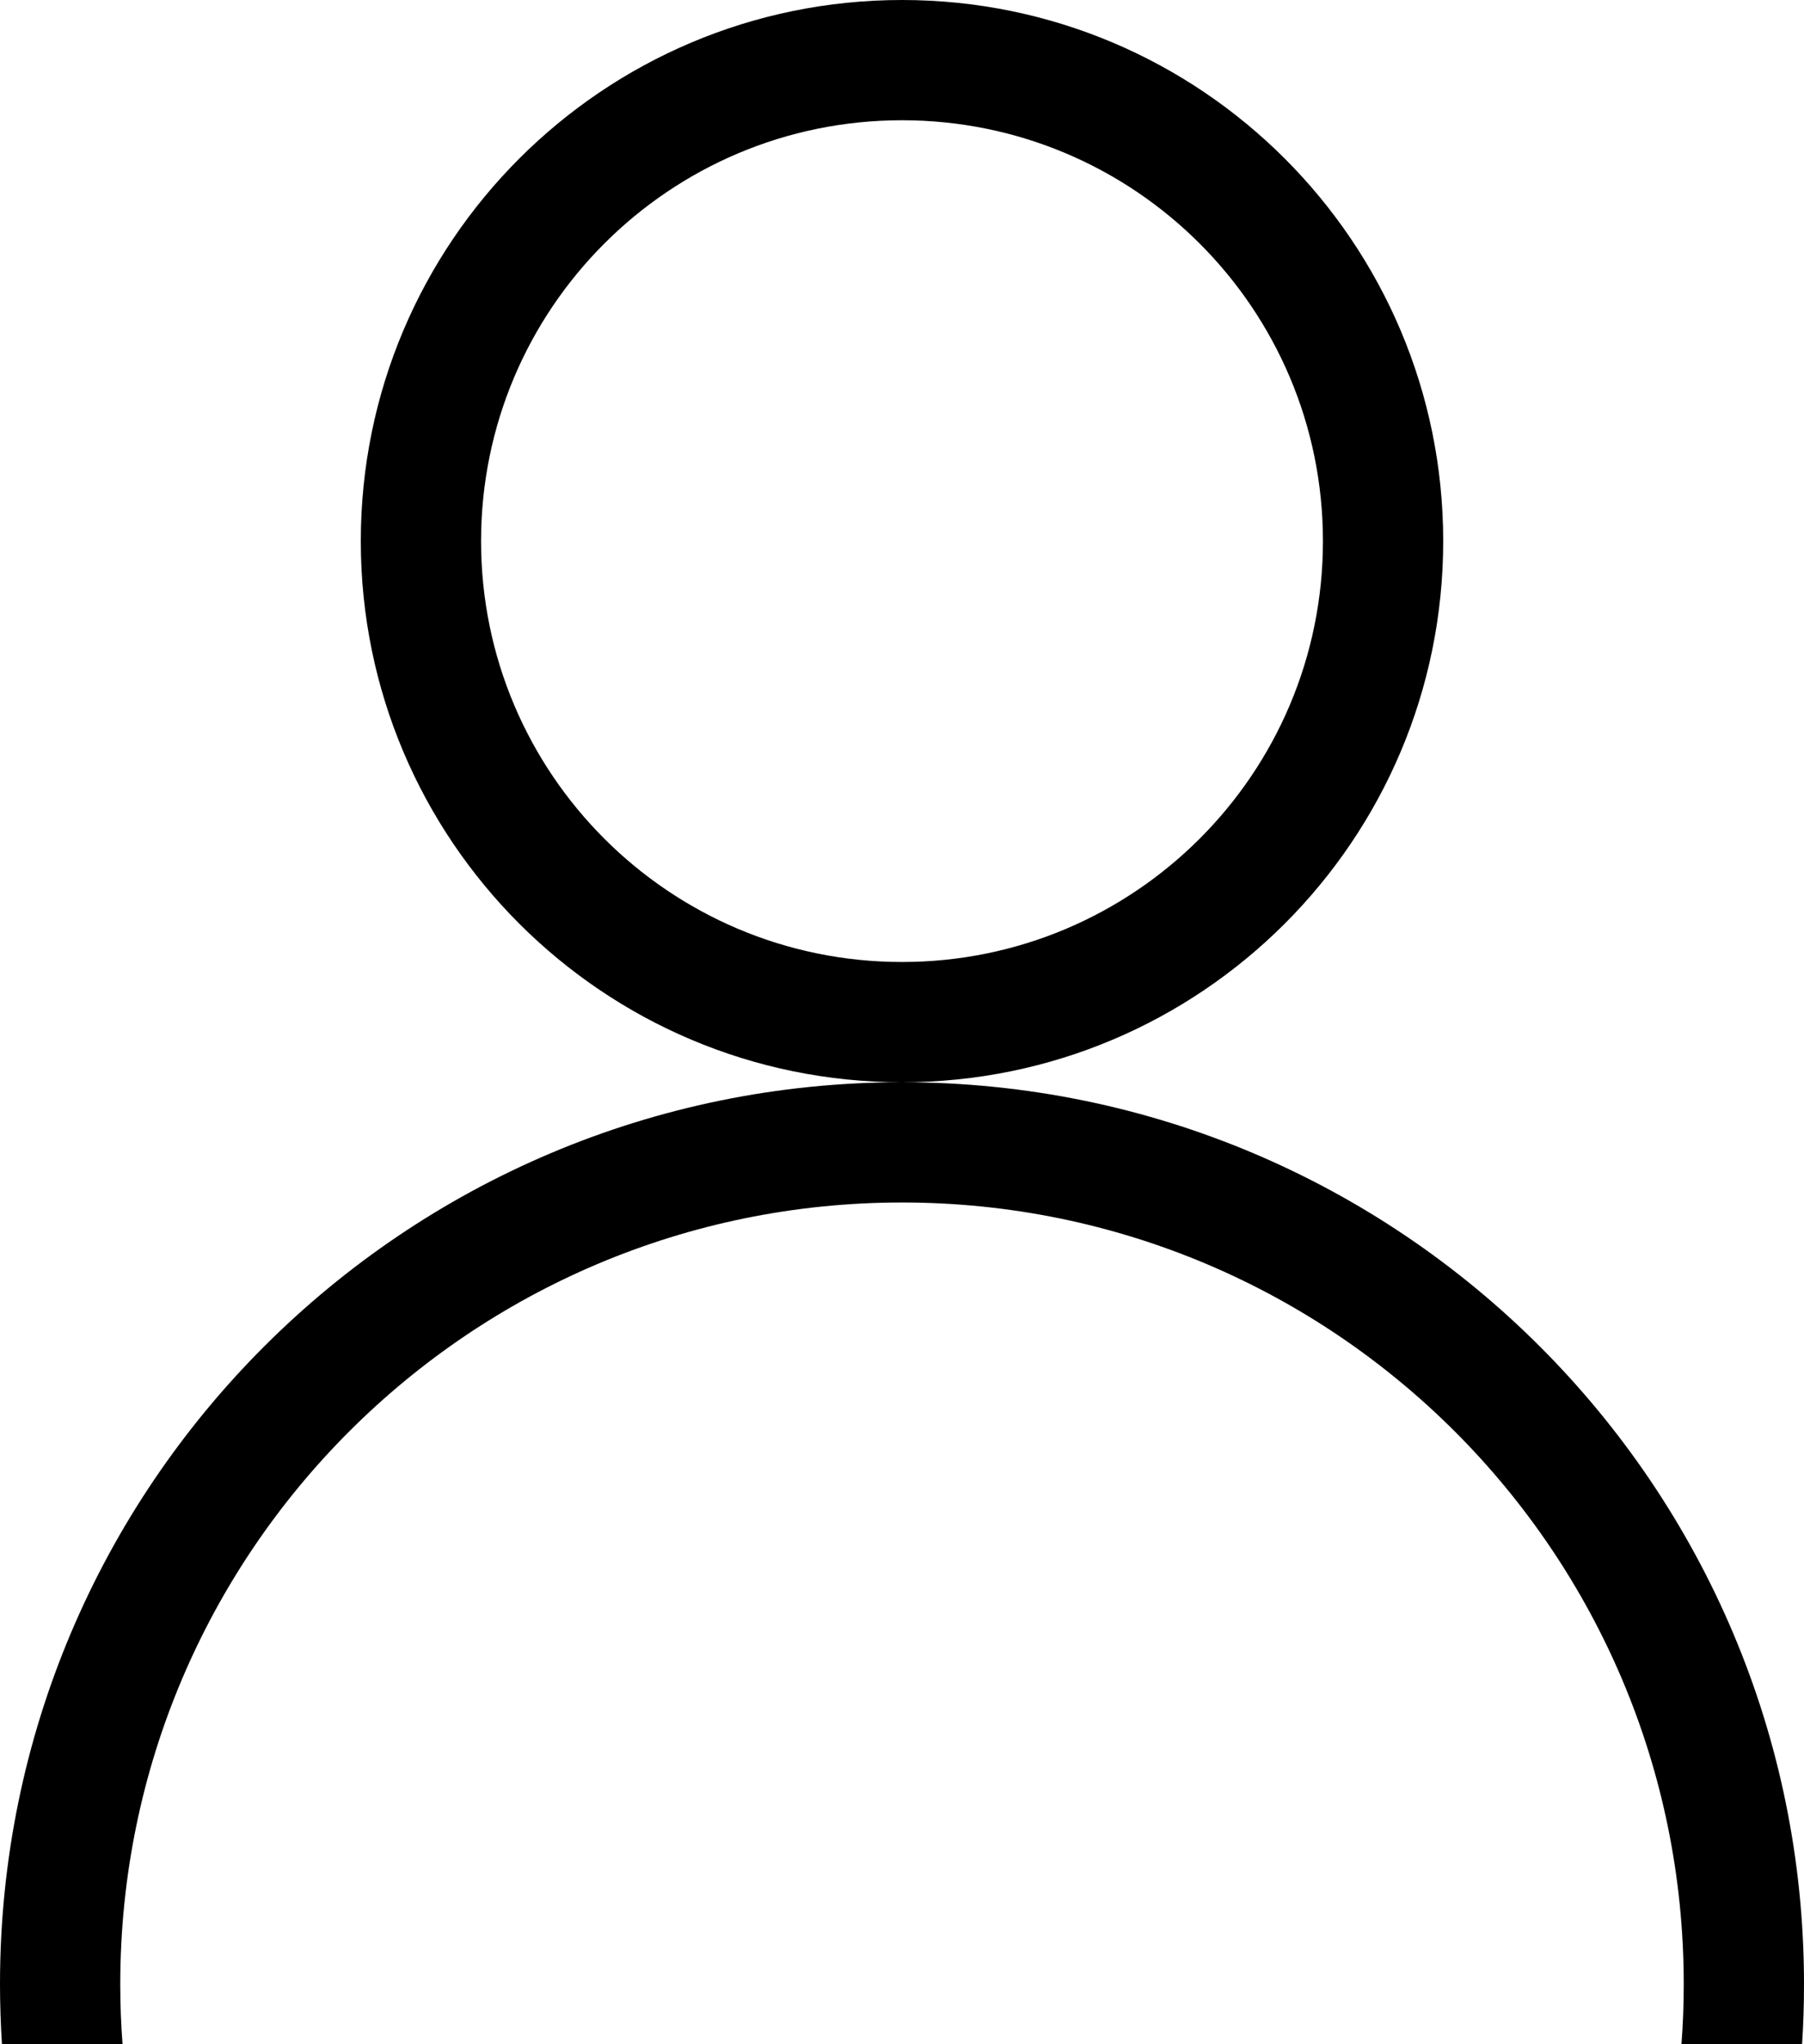 <svg width="15" height="17" viewBox="0 0 15 17" fill="none" xmlns="http://www.w3.org/2000/svg">
<path fill-rule="evenodd" clip-rule="evenodd" d="M7.5 8C9.433 8 11 6.433 11 4.5C11 2.567 9.433 1 7.5 1C5.567 1 4 2.567 4 4.5C4 6.433 5.567 8 7.5 8ZM7.5 9C9.985 9 12 6.985 12 4.5C12 2.015 9.985 0 7.5 0C5.015 0 3 2.015 3 4.5C3 6.985 5.015 9 7.5 9ZM13.981 17C13.994 16.835 14 16.668 14 16.5C14 12.91 11.09 10 7.5 10C3.91 10 1 12.91 1 16.5C1 16.668 1.006 16.835 1.019 17H0.016C0.006 16.835 0 16.668 0 16.5C0 12.358 3.358 9 7.5 9C11.642 9 15 12.358 15 16.5C15 16.668 14.995 16.835 14.984 17H13.981Z" fill="black"/>
</svg>
